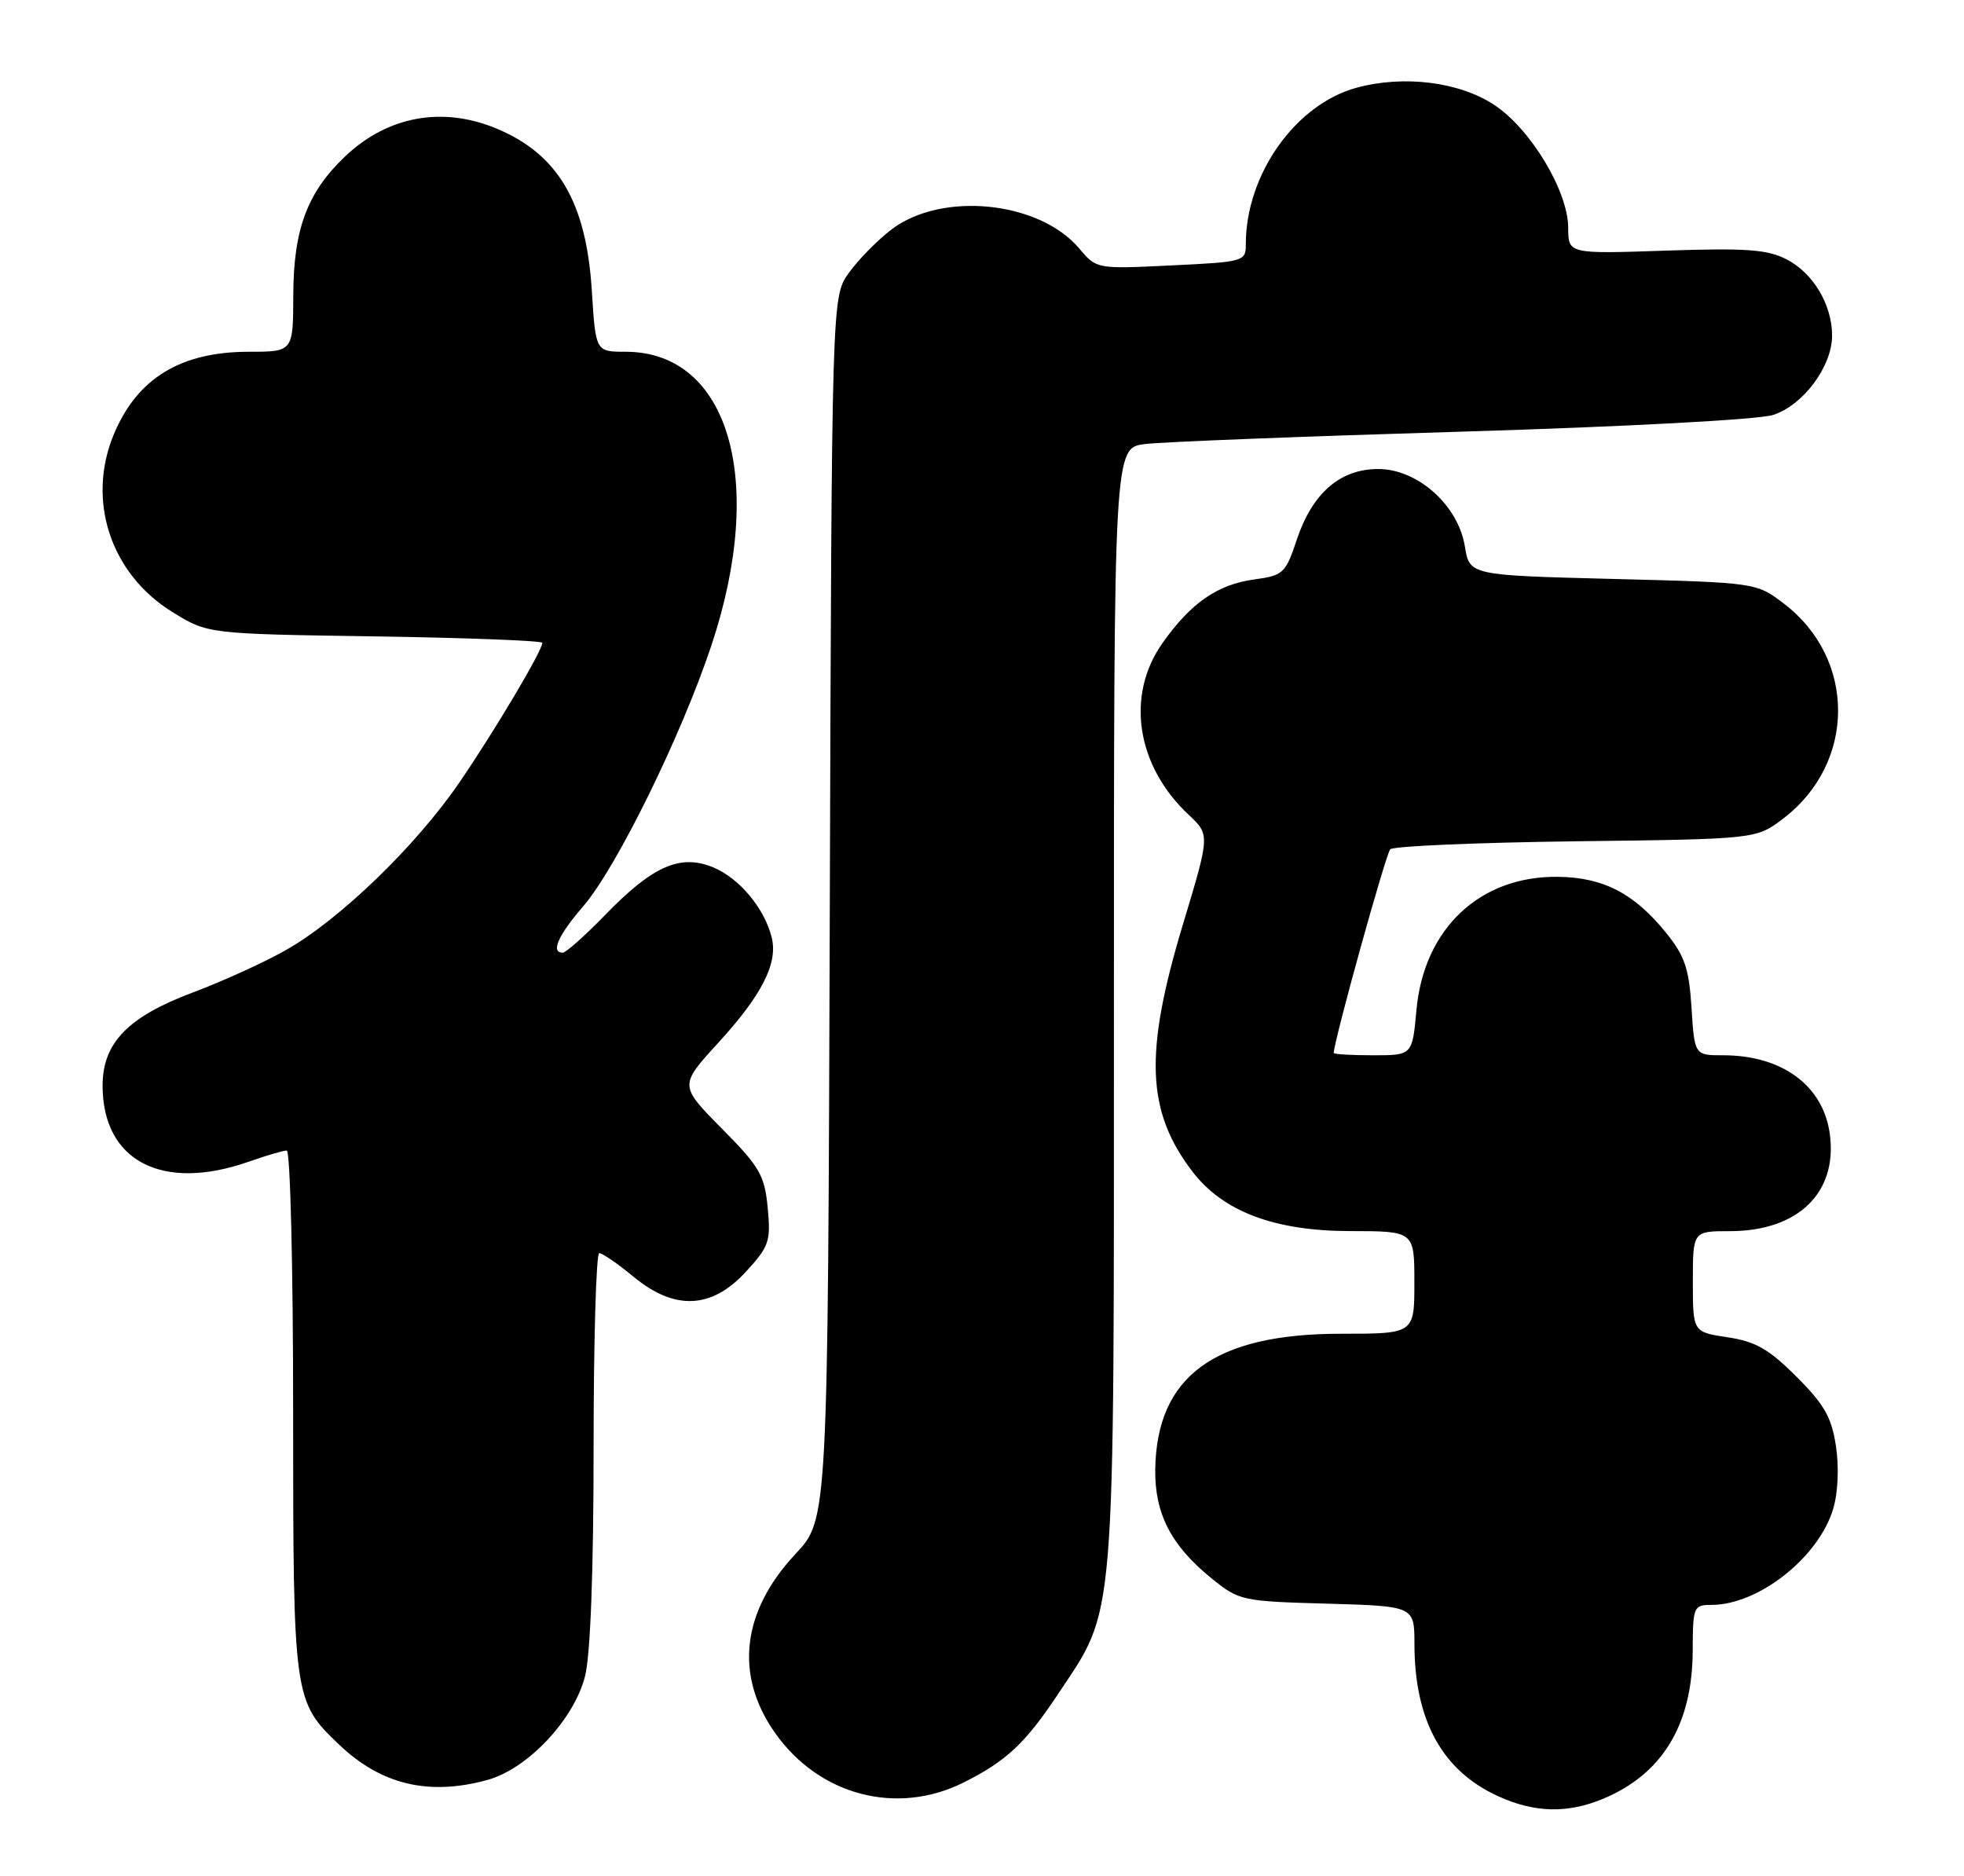 <?xml version="1.0" encoding="UTF-8" standalone="no"?>
<!DOCTYPE svg PUBLIC "-//W3C//DTD SVG 1.1//EN" "http://www.w3.org/Graphics/SVG/1.1/DTD/svg11.dtd" >
<svg xmlns="http://www.w3.org/2000/svg" xmlns:xlink="http://www.w3.org/1999/xlink" version="1.1" viewBox="0 0 268 256">
 <g >
 <path fill="currentColor"
d=" M 218.77 245.45 C 226.86 242.07 230.94 235.32 230.98 225.25 C 231.00 219.23 231.10 219.00 233.53 219.00 C 239.96 219.00 248.16 212.53 250.15 205.89 C 250.81 203.70 250.96 200.23 250.53 197.36 C 249.94 193.41 248.95 191.66 245.14 187.86 C 241.37 184.09 239.57 183.06 235.74 182.48 C 231.00 181.77 231.00 181.77 231.00 174.89 C 231.00 168.00 231.00 168.00 236.05 168.00 C 245.35 168.00 250.77 162.75 249.69 154.76 C 248.81 148.15 243.19 144.00 235.15 144.00 C 231.23 144.00 231.23 144.00 230.82 137.54 C 230.48 132.16 229.89 130.44 227.35 127.29 C 223.02 121.93 218.79 119.73 212.64 119.65 C 201.96 119.49 194.29 126.70 193.28 137.85 C 192.72 144.00 192.72 144.00 187.36 144.00 C 184.41 144.00 182.00 143.86 182.00 143.68 C 182.00 142.11 189.10 116.50 189.71 115.89 C 190.14 115.46 201.56 114.97 215.08 114.80 C 239.66 114.50 239.66 114.50 243.34 111.69 C 253.27 104.12 253.32 89.92 243.44 82.38 C 239.66 79.50 239.66 79.50 220.10 79.00 C 200.53 78.50 200.53 78.50 199.89 74.56 C 198.98 68.94 193.45 64.00 188.07 64.00 C 182.87 64.00 179.08 67.28 176.96 73.63 C 175.42 78.25 175.11 78.53 171.15 79.07 C 166.14 79.75 162.50 82.27 158.64 87.74 C 153.58 94.88 155.05 104.50 162.21 111.19 C 165.11 113.91 165.11 113.91 161.40 126.20 C 156.13 143.70 156.43 151.63 162.70 159.85 C 166.87 165.32 173.90 167.98 184.25 167.99 C 193.00 168.00 193.00 168.00 193.00 175.00 C 193.00 182.00 193.00 182.00 182.97 182.00 C 165.74 182.00 157.83 187.78 157.64 200.51 C 157.56 206.56 159.81 210.92 165.34 215.39 C 169.08 218.42 169.47 218.51 181.09 218.83 C 193.00 219.17 193.00 219.17 193.01 224.33 C 193.02 234.77 196.80 241.64 204.46 245.12 C 209.43 247.38 213.91 247.48 218.77 245.45 Z  M 131.50 243.23 C 137.31 240.32 139.92 237.88 144.34 231.22 C 152.34 219.15 152.00 223.29 152.00 137.38 C 152.00 61.12 152.00 61.12 156.25 60.59 C 158.59 60.30 178.05 59.54 199.50 58.90 C 222.02 58.22 239.96 57.26 241.96 56.62 C 246.06 55.30 250.00 49.99 250.00 45.80 C 250.00 41.58 247.43 37.27 243.79 35.39 C 241.17 34.04 238.32 33.83 227.31 34.20 C 214.00 34.65 214.00 34.65 213.99 31.08 C 213.98 26.09 208.88 17.61 203.92 14.33 C 199.15 11.17 191.61 10.22 185.15 11.96 C 176.80 14.21 170.00 23.79 170.00 33.31 C 170.00 35.68 169.79 35.74 159.81 36.22 C 149.64 36.71 149.63 36.71 147.29 33.93 C 141.82 27.43 128.52 26.08 121.64 31.32 C 119.72 32.79 117.10 35.46 115.82 37.25 C 113.50 40.50 113.50 40.50 113.23 123.91 C 112.97 207.33 112.97 207.33 108.55 212.05 C 101.21 219.89 100.21 228.57 105.74 236.44 C 111.75 245.00 122.37 247.80 131.50 243.23 Z  M 66.50 242.89 C 72.01 241.38 78.35 234.63 79.84 228.70 C 80.57 225.81 81.00 214.32 81.00 197.56 C 81.00 182.95 81.35 171.00 81.77 171.00 C 82.20 171.00 84.31 172.45 86.46 174.23 C 92.09 178.87 97.12 178.63 101.81 173.51 C 104.96 170.07 105.19 169.38 104.76 164.81 C 104.33 160.36 103.67 159.22 98.48 153.98 C 92.69 148.12 92.69 148.12 98.00 142.31 C 103.99 135.76 106.18 131.44 105.30 127.91 C 104.31 123.94 100.91 119.86 97.35 118.37 C 92.84 116.49 89.09 118.13 82.54 124.89 C 79.81 127.70 77.22 130.00 76.79 130.00 C 75.11 130.00 76.15 127.65 79.59 123.66 C 84.14 118.38 93.00 100.34 97.10 88.00 C 104.57 65.51 99.45 48.02 85.39 48.00 C 81.28 48.00 81.28 48.00 80.76 39.70 C 80.01 27.61 76.17 21.06 67.77 17.55 C 60.40 14.47 52.92 15.83 47.13 21.31 C 41.94 26.22 40.05 31.26 40.02 40.25 C 40.00 48.00 40.00 48.00 33.96 48.00 C 24.65 48.00 18.73 51.62 15.54 59.25 C 11.78 68.25 15.07 78.28 23.50 83.50 C 28.34 86.50 28.34 86.50 51.17 86.84 C 63.73 87.03 74.00 87.43 74.00 87.72 C 74.00 88.80 67.53 99.69 62.71 106.74 C 56.74 115.47 46.27 125.58 38.90 129.71 C 35.93 131.38 30.25 133.96 26.27 135.45 C 17.45 138.75 14.00 142.33 14.00 148.14 C 14.00 158.45 22.16 162.68 34.00 158.50 C 36.34 157.68 38.64 157.00 39.13 157.00 C 39.61 157.00 40.00 172.92 40.00 192.53 C 40.00 231.79 40.05 232.14 46.30 238.09 C 52.03 243.54 58.51 245.08 66.50 242.89 Z "/>
</g>
</svg>